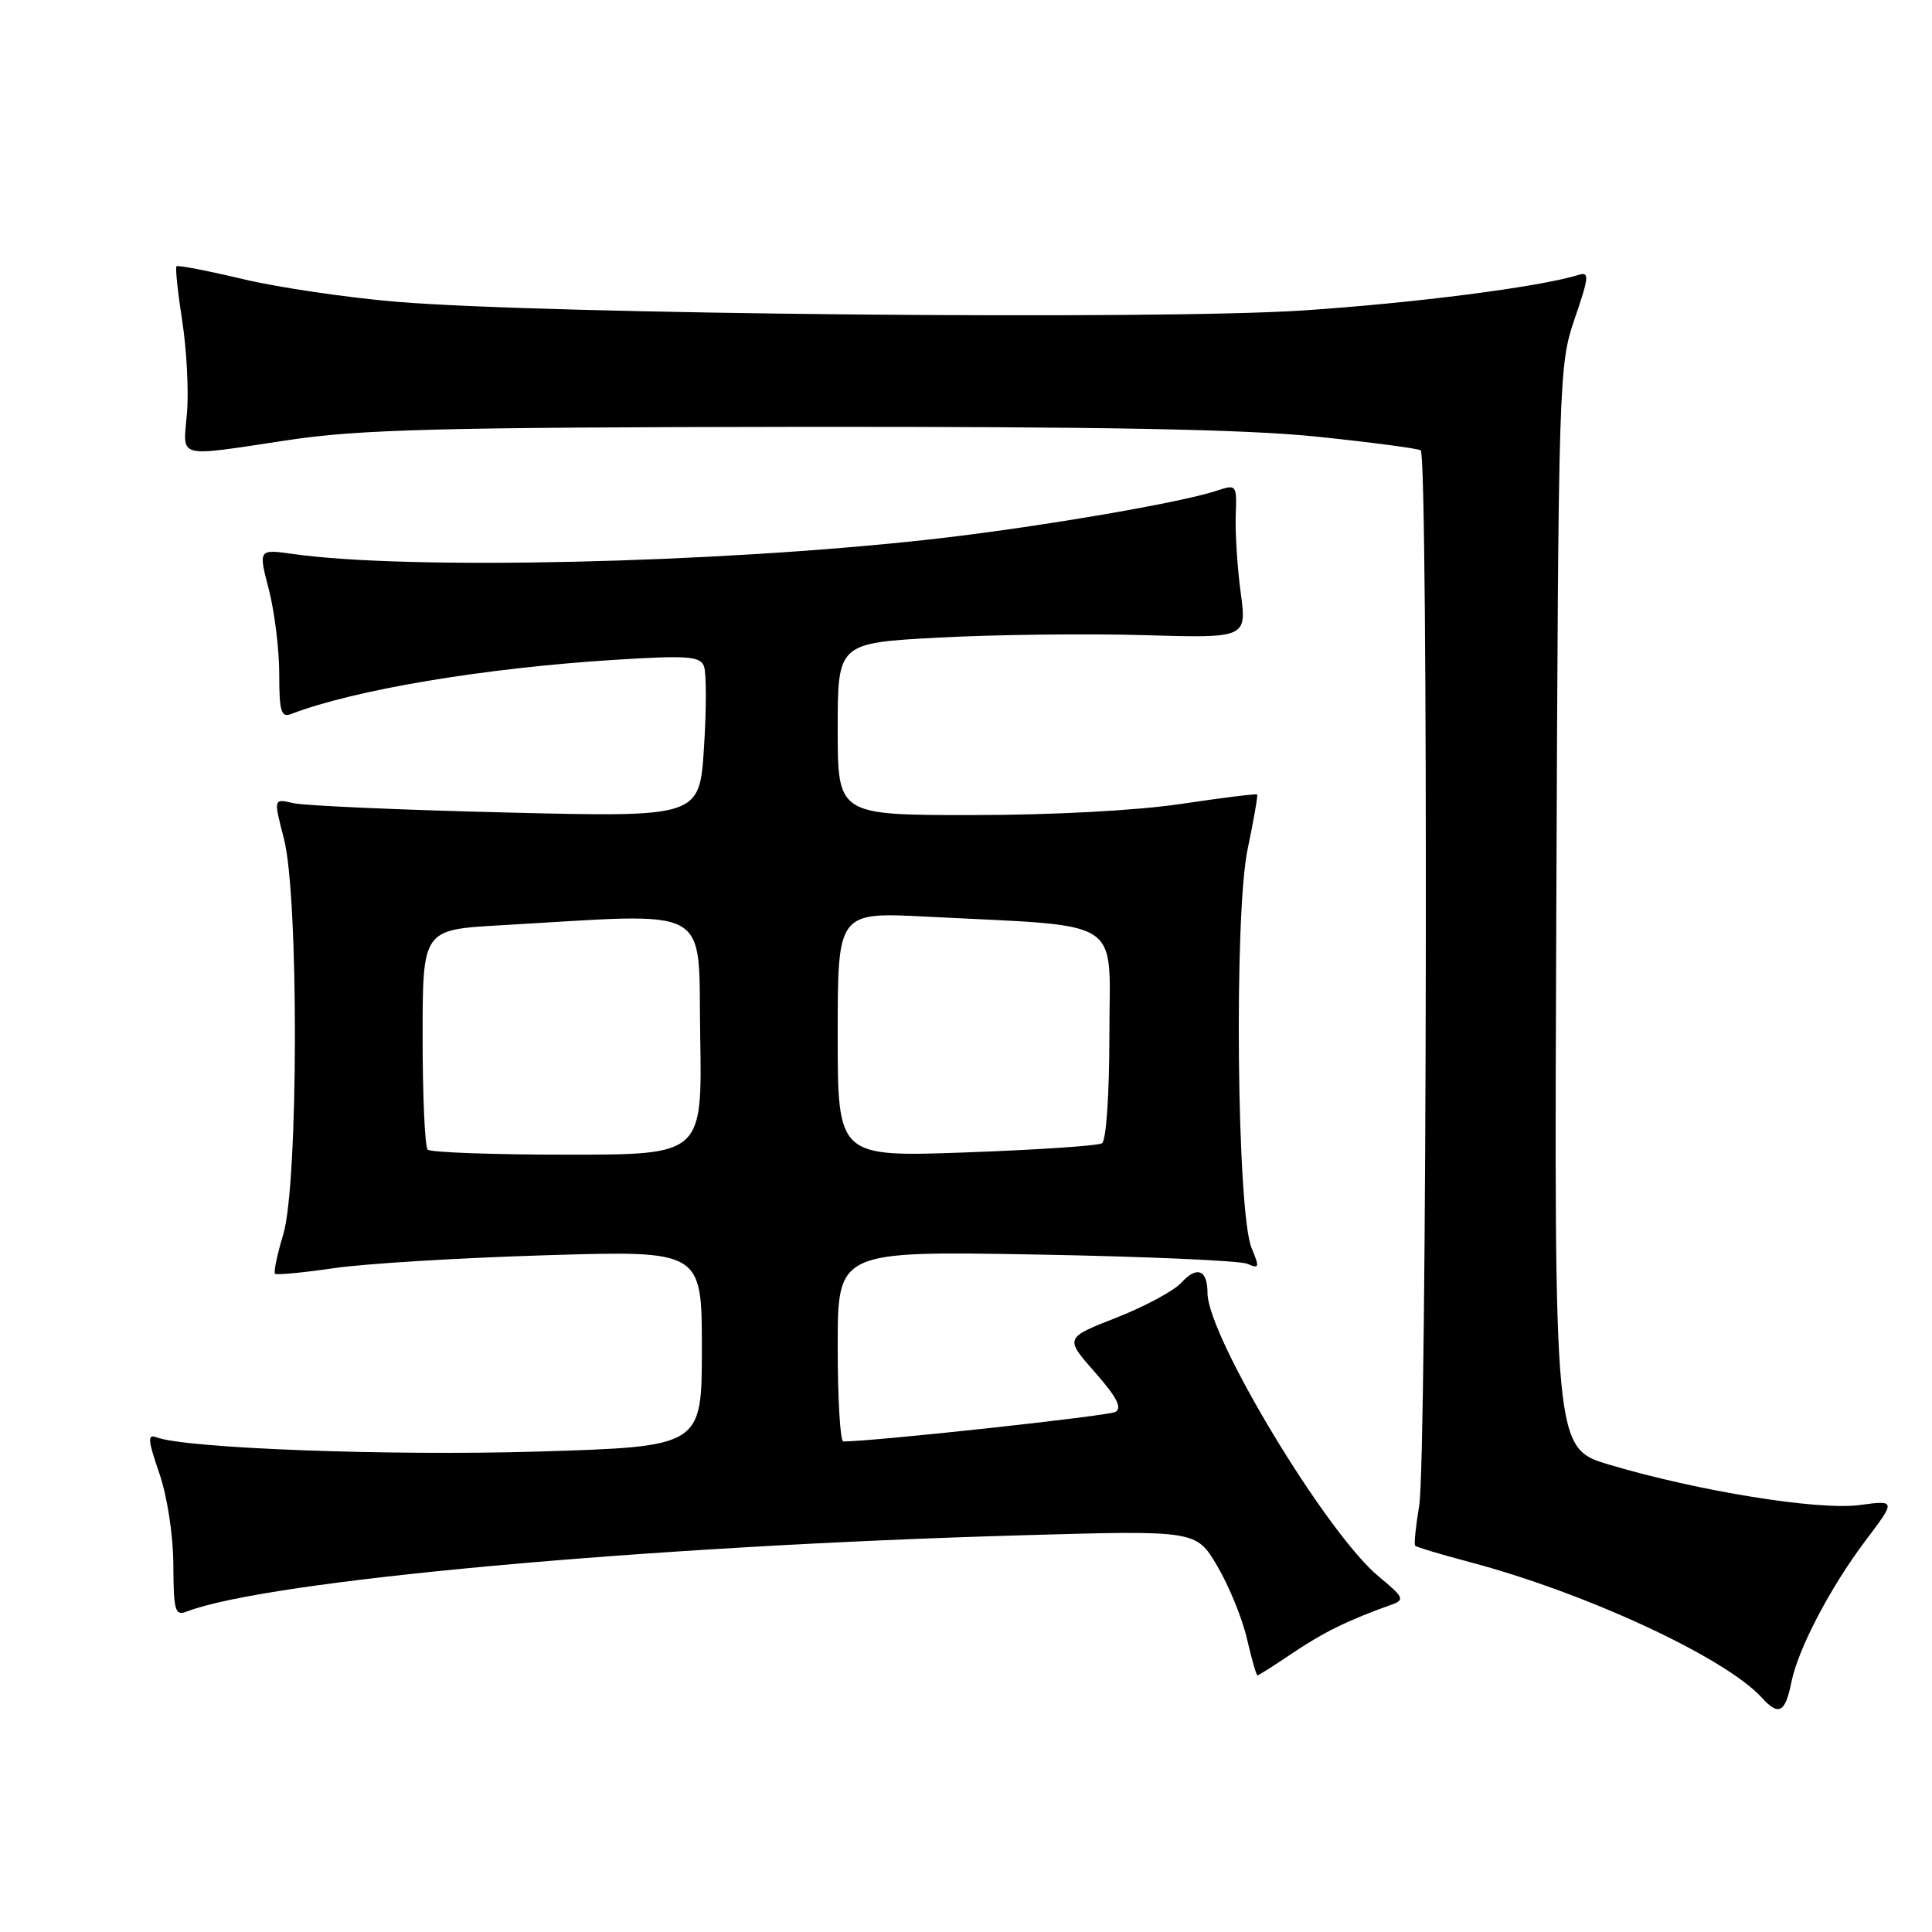 <?xml version="1.0" encoding="UTF-8" standalone="no"?>
<!DOCTYPE svg PUBLIC "-//W3C//DTD SVG 1.1//EN" "http://www.w3.org/Graphics/SVG/1.1/DTD/svg11.dtd" >
<svg xmlns="http://www.w3.org/2000/svg" xmlns:xlink="http://www.w3.org/1999/xlink" version="1.1" viewBox="0 0 256 256">
 <g >
 <path fill="currentColor"
d=" M 237.36 222.93 C 238.25 218.49 242.50 210.37 247.19 204.14 C 251.23 198.78 251.23 198.78 246.37 199.43 C 240.90 200.15 225.03 197.59 213.21 194.07 C 205.93 191.89 205.93 191.89 206.22 120.20 C 206.50 49.82 206.55 48.38 208.66 42.21 C 210.57 36.65 210.62 35.98 209.16 36.43 C 203.90 38.04 187.49 40.15 172.60 41.14 C 153.27 42.42 72.26 41.64 52.58 39.99 C 46.02 39.44 36.84 38.09 32.18 36.98 C 27.51 35.87 23.56 35.11 23.39 35.28 C 23.21 35.46 23.55 38.70 24.14 42.49 C 24.73 46.28 25.02 51.77 24.78 54.69 C 24.26 60.89 23.08 60.58 38.22 58.31 C 47.72 56.89 58.34 56.62 105.50 56.56 C 146.01 56.52 165.10 56.88 174.50 57.86 C 181.65 58.60 187.84 59.42 188.25 59.67 C 189.28 60.29 189.09 193.27 188.05 199.50 C 187.59 202.25 187.35 204.65 187.52 204.82 C 187.68 205.00 190.89 205.96 194.66 206.96 C 210.17 211.06 228.64 219.64 233.49 224.99 C 235.68 227.41 236.56 226.94 237.36 222.93 Z  M 171.37 218.98 C 175.41 216.26 178.75 214.63 184.43 212.61 C 186.17 211.99 185.99 211.62 182.69 208.90 C 175.79 203.21 160.00 177.05 160.00 171.31 C 160.00 168.24 158.58 167.70 156.52 169.98 C 155.55 171.04 151.69 173.12 147.92 174.60 C 141.08 177.28 141.08 177.28 145.08 181.83 C 147.98 185.12 148.73 186.57 147.79 187.09 C 146.81 187.63 115.76 191.00 111.74 191.00 C 111.33 191.00 111.00 185.32 111.00 178.38 C 111.00 165.77 111.00 165.77 137.25 166.23 C 151.69 166.49 164.30 167.04 165.27 167.46 C 166.87 168.16 166.92 167.96 165.84 165.36 C 163.89 160.73 163.50 121.13 165.32 112.50 C 166.13 108.65 166.69 105.40 166.58 105.27 C 166.47 105.15 161.94 105.71 156.53 106.52 C 150.65 107.40 139.47 108.00 128.84 108.00 C 111.00 108.00 111.00 108.00 111.00 96.60 C 111.00 85.20 111.00 85.20 124.44 84.48 C 131.84 84.09 144.03 83.94 151.55 84.16 C 165.21 84.56 165.21 84.56 164.40 78.53 C 163.95 75.21 163.66 70.62 163.74 68.32 C 163.89 64.20 163.86 64.15 161.20 65.03 C 156.26 66.67 136.67 69.99 123.00 71.50 C 94.75 74.63 54.07 75.56 38.87 73.41 C 34.23 72.76 34.23 72.76 35.62 78.10 C 36.38 81.03 37.00 86.09 37.00 89.32 C 37.00 94.28 37.25 95.12 38.58 94.61 C 46.99 91.38 64.19 88.51 81.59 87.42 C 91.13 86.83 92.77 86.95 93.28 88.29 C 93.61 89.15 93.61 94.00 93.28 99.07 C 92.69 108.29 92.69 108.29 67.09 107.66 C 53.02 107.32 40.32 106.76 38.87 106.42 C 36.24 105.81 36.24 105.81 37.62 111.12 C 39.61 118.77 39.54 156.88 37.54 163.54 C 36.73 166.22 36.24 168.57 36.44 168.77 C 36.64 168.97 40.11 168.64 44.15 168.05 C 48.19 167.45 60.84 166.67 72.25 166.33 C 93.00 165.69 93.00 165.69 93.00 178.69 C 93.00 191.68 93.00 191.68 71.25 192.34 C 51.66 192.93 24.56 191.92 20.73 190.45 C 19.52 189.99 19.59 190.80 21.10 195.19 C 22.16 198.26 22.95 203.39 22.97 207.36 C 23.00 213.47 23.19 214.14 24.75 213.54 C 35.38 209.43 85.54 204.85 135.50 203.43 C 158.50 202.77 158.50 202.77 161.29 207.50 C 162.83 210.10 164.60 214.43 165.22 217.11 C 165.84 219.80 166.47 222.00 166.62 222.00 C 166.77 222.00 168.91 220.64 171.37 218.98 Z  M 56.67 152.33 C 56.30 151.97 56.00 145.26 56.00 137.43 C 56.00 123.19 56.00 123.19 66.25 122.61 C 94.94 120.97 92.47 119.60 92.78 137.25 C 93.05 153.00 93.05 153.00 75.19 153.00 C 65.37 153.00 57.03 152.70 56.67 152.33 Z  M 111.00 137.08 C 111.00 120.86 111.00 120.86 122.75 121.46 C 149.35 122.83 147.00 121.32 147.00 137.02 C 147.00 144.96 146.58 151.14 146.02 151.49 C 145.49 151.82 137.39 152.36 128.02 152.70 C 111.00 153.31 111.00 153.31 111.00 137.08 Z "/>
</g>
</svg>